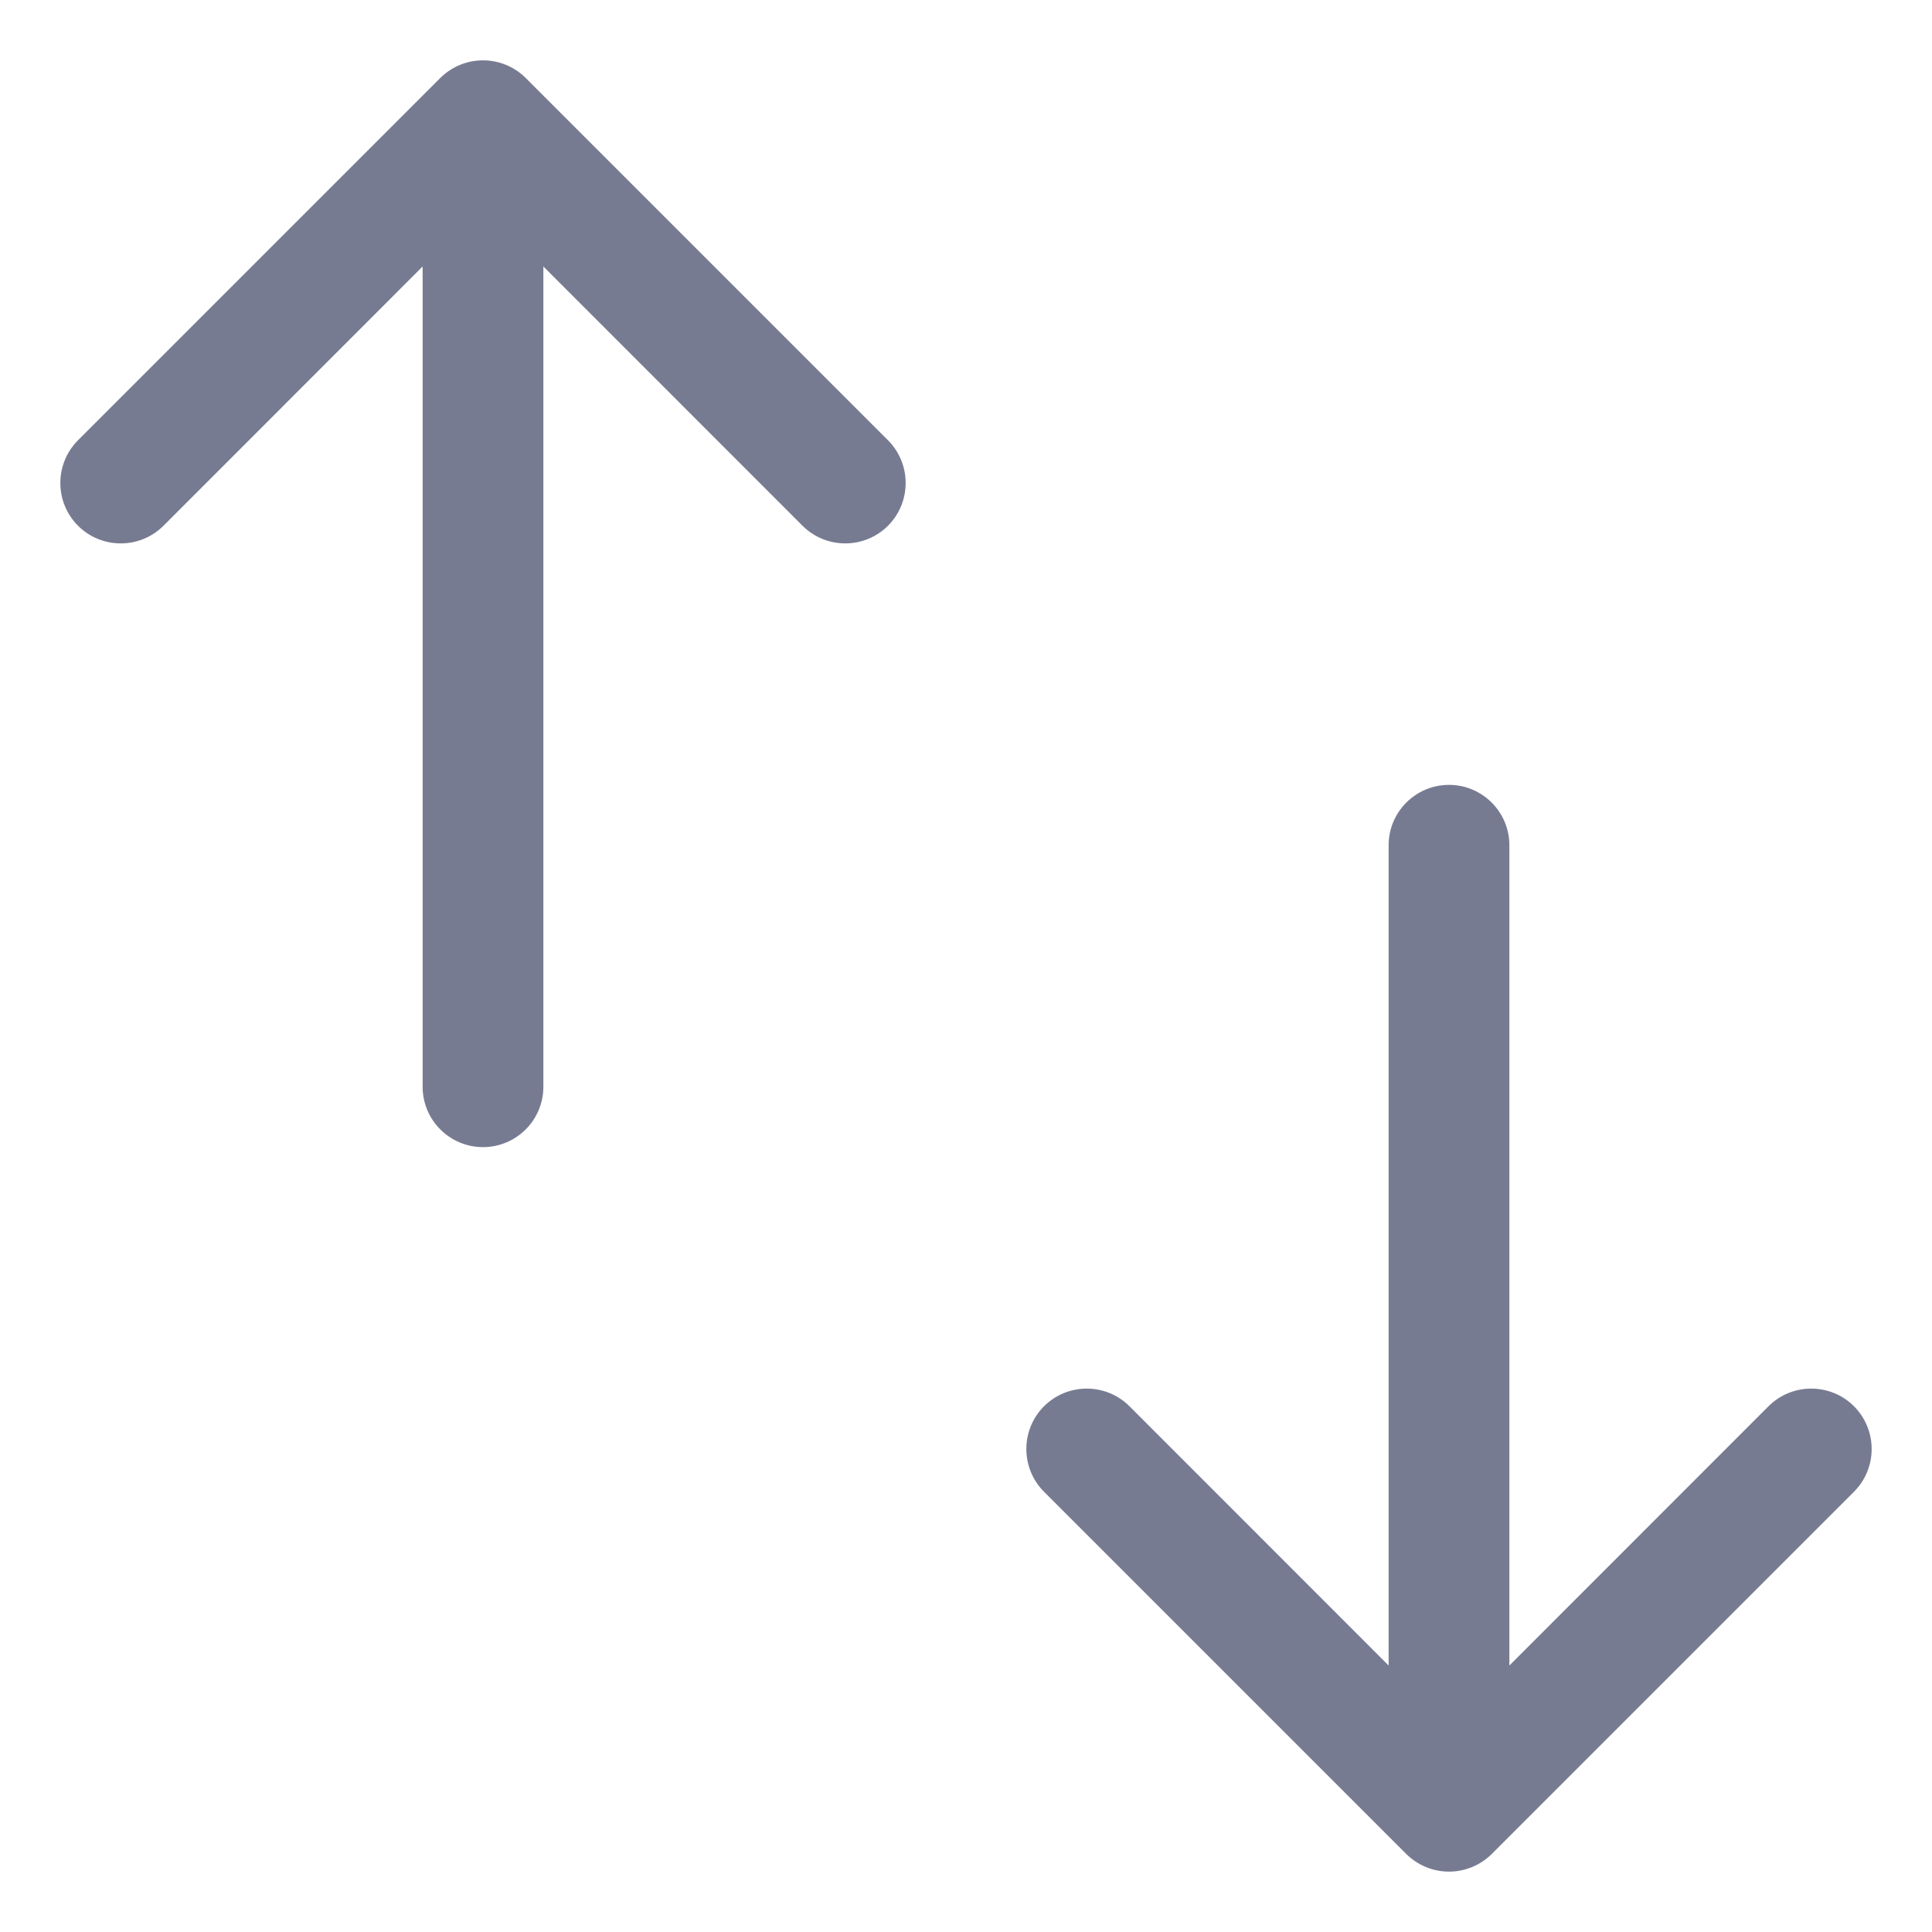 <svg width="16" height="16" viewBox="0 0 16 16" fill="none" xmlns="http://www.w3.org/2000/svg">
<path fill-rule="evenodd" clip-rule="evenodd" d="M4.354 0.646L7.354 3.646C7.549 3.842 7.549 4.158 7.354 4.354C7.158 4.549 6.842 4.549 6.646 4.354L4.5 2.207L4.5 9C4.5 9.276 4.276 9.5 4 9.5C3.724 9.5 3.5 9.276 3.5 9L3.5 2.207L1.354 4.354C1.158 4.549 0.842 4.549 0.646 4.354C0.451 4.158 0.451 3.842 0.646 3.646L3.646 0.646C3.842 0.451 4.158 0.451 4.354 0.646Z" fill="#777B92"/>
<path fill-rule="evenodd" clip-rule="evenodd" d="M12.5 7V13.793L14.646 11.646C14.842 11.451 15.158 11.451 15.354 11.646C15.549 11.842 15.549 12.158 15.354 12.354L12.354 15.354C12.26 15.447 12.133 15.5 12 15.5C11.867 15.5 11.74 15.447 11.646 15.354L8.646 12.354C8.451 12.158 8.451 11.842 8.646 11.646C8.842 11.451 9.158 11.451 9.354 11.646L11.5 13.793V7C11.5 6.724 11.724 6.5 12 6.5C12.276 6.5 12.5 6.724 12.5 7Z" fill="#777B92"/>
</svg>
